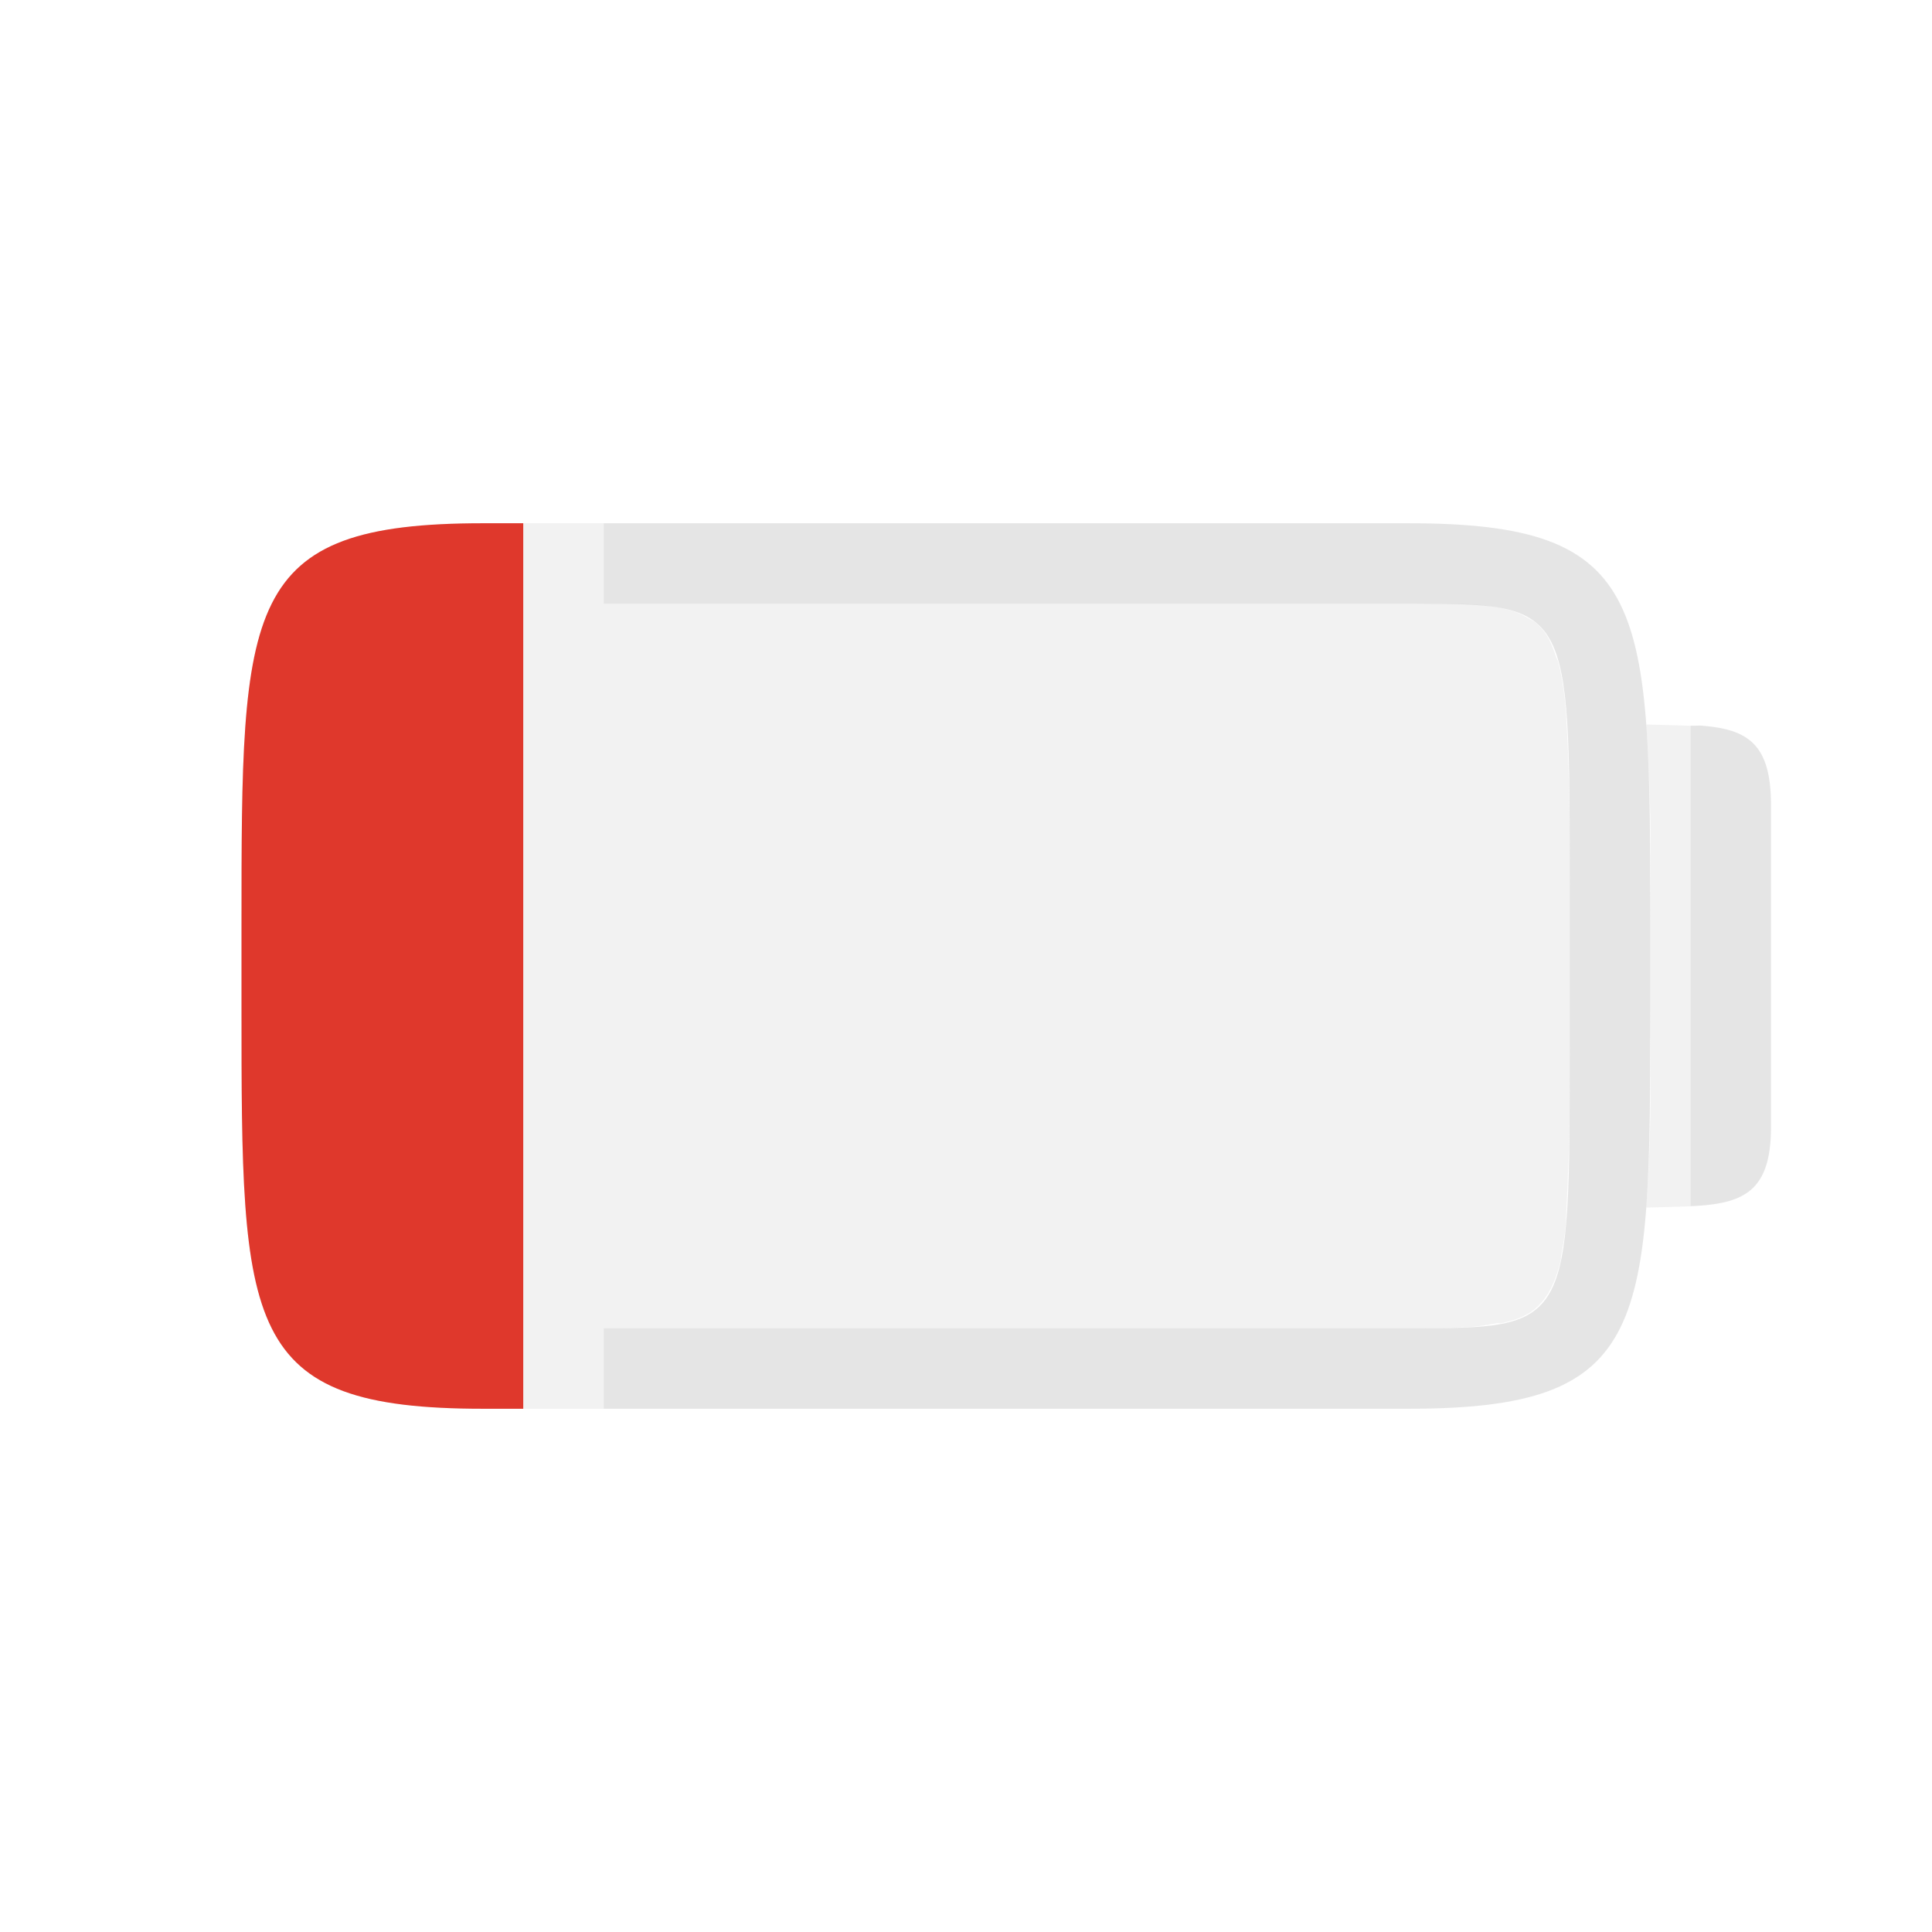<?xml version="1.0" encoding="UTF-8" standalone="no"?>
<!-- Created with Inkscape (http://www.inkscape.org/) -->

<svg
   xmlns:dc="http://purl.org/dc/elements/1.1/"
   xmlns:cc="http://creativecommons.org/ns#"
   xmlns:rdf="http://www.w3.org/1999/02/22-rdf-syntax-ns#"
   xmlns:svg="http://www.w3.org/2000/svg"
   xmlns="http://www.w3.org/2000/svg"
   xmlns:xlink="http://www.w3.org/1999/xlink"
   xmlns:sodipodi="http://sodipodi.sourceforge.net/DTD/sodipodi-0.dtd"
   xmlns:inkscape="http://www.inkscape.org/namespaces/inkscape"
   width="48"
   height="48"
   id="svg3289"
   version="1.1"
   inkscape:version="0.48.3.1 r9886"
   sodipodi:docname="battery-020@18.svg">
  <defs
     id="defs3291">
    <linearGradient
       id="linearGradient3992">
      <stop
         style="stop-color:#b5b5b5;stop-opacity:1"
         offset="0"
         id="stop3994" />
      <stop
         style="stop-color:#dbdbdb;stop-opacity:1"
         offset="1"
         id="stop3996" />
    </linearGradient>
    <linearGradient
       id="linearGradient3992-5">
      <stop
         style="stop-color:#b5b5b5;stop-opacity:1"
         offset="0"
         id="stop3994-3" />
      <stop
         style="stop-color:#dbdbdb;stop-opacity:1"
         offset="1"
         id="stop3996-0" />
    </linearGradient>
    <linearGradient
       id="linearGradient3382">
      <stop
         style="stop-color:#b5b5b5;stop-opacity:1"
         offset="0"
         id="stop3384" />
      <stop
         style="stop-color:#dbdbdb;stop-opacity:1"
         offset="1"
         id="stop3386" />
    </linearGradient>
    <linearGradient
       id="linearGradient4091">
      <stop
         id="stop4093"
         offset="0"
         style="stop-color:#dbdbdb;stop-opacity:1;" />
      <stop
         id="stop4095"
         offset="1"
         style="stop-color:#b5b5b5;stop-opacity:1;" />
    </linearGradient>
    <linearGradient
       id="linearGradient3468">
      <stop
         id="stop3470"
         offset="0"
         style="stop-color:#dbdbdb;stop-opacity:1;" />
      <stop
         id="stop3472"
         offset="1"
         style="stop-color:#b5b5b5;stop-opacity:1;" />
    </linearGradient>
    <linearGradient
       inkscape:collect="always"
       xlink:href="#linearGradient3992-7"
       id="linearGradient4732"
       gradientUnits="userSpaceOnUse"
       gradientTransform="matrix(2,0,0,2,-392,-396.724)"
       x1="208"
       y1="215.862"
       x2="208"
       y2="204.862" />
    <linearGradient
       id="linearGradient3992-7">
      <stop
         style="stop-color:#b5b5b5;stop-opacity:1"
         offset="0"
         id="stop3994-6" />
      <stop
         style="stop-color:#dbdbdb;stop-opacity:1"
         offset="1"
         id="stop3996-7" />
    </linearGradient>
    <linearGradient
       id="linearGradient3992-54">
      <stop
         style="stop-color:#b5b5b5;stop-opacity:1"
         offset="0"
         id="stop3994-9" />
      <stop
         style="stop-color:#dbdbdb;stop-opacity:1"
         offset="1"
         id="stop3996-5" />
    </linearGradient>
    <linearGradient
       id="linearGradient3613">
      <stop
         style="stop-color:#b5b5b5;stop-opacity:1"
         offset="0"
         id="stop3615" />
      <stop
         style="stop-color:#dbdbdb;stop-opacity:1"
         offset="1"
         id="stop3617" />
    </linearGradient>
    <linearGradient
       inkscape:collect="always"
       xlink:href="#linearGradient3775"
       id="linearGradient3773"
       gradientUnits="userSpaceOnUse"
       gradientTransform="matrix(1,0,0,-1,799.5,596)"
       x1="76"
       y1="41"
       x2="76"
       y2="7" />
    <linearGradient
       id="linearGradient3775">
      <stop
         id="stop3777"
         offset="0"
         style="stop-color:#494949;stop-opacity:1" />
      <stop
         id="stop3779"
         offset="1"
         style="stop-color:#575757;stop-opacity:1" />
    </linearGradient>
    <linearGradient
       y2="7"
       x2="76"
       y1="41"
       x1="76"
       gradientTransform="matrix(0.5,0,0,-0.5,998.679,340.481)"
       gradientUnits="userSpaceOnUse"
       id="linearGradient3796"
       xlink:href="#linearGradient3775"
       inkscape:collect="always" />
  </defs>
  <sodipodi:namedview
     id="base"
     pagecolor="#000000"
     bordercolor="#666666"
     borderopacity="1.0"
     inkscape:pageopacity="1"
     inkscape:pageshadow="2"
     inkscape:zoom="4.7683716"
     inkscape:cx="103.06105"
     inkscape:cy="2.1876941"
     inkscape:document-units="px"
     inkscape:current-layer="g4401"
     showgrid="true"
     inkscape:window-width="1920"
     inkscape:window-height="1029"
     inkscape:window-x="0"
     inkscape:window-y="24"
     inkscape:window-maximized="1"
     showguides="true"
     inkscape:guide-bbox="true"
     inkscape:snap-global="true">
    <inkscape:grid
       type="xygrid"
       id="grid3799"
       empspacing="8"
       visible="true"
       enabled="true"
       snapvisiblegridlinesonly="true" />
  </sodipodi:namedview>
  <g
     inkscape:label="Layer 1"
     inkscape:groupmode="layer"
     id="layer1"
     transform="translate(0,-1004.362)">
    <g
       style="display:inline"
       transform="translate(-789,604.362)"
       id="g4451">
      <g
         transform="matrix(2,0,0,2,-1195,-252)"
         id="g4401"
         style="display:inline">
        <rect
           y="326"
           x="-1016"
           height="24"
           width="24"
           id="rect4403"
           style="fill:none;stroke:none"
           transform="scale(-1,1)" />
        <path
           style="opacity:0.25;fill:#cccccc;fill-opacity:1;stroke:none;display:inline"
           d="m 999.5,332.5 0,1 5.5,0 4.5,0 c 0.25,0 0.465,-0.007 0.656,0 0.287,0.01 0.51,0.045 0.688,0.109 0.043,0.016 0.087,0.041 0.125,0.062 0.044,0.024 0.088,0.046 0.125,0.078 0.011,0.01 0.021,0.021 0.031,0.031 0.092,0.091 0.151,0.214 0.203,0.375 0.01,0.025 0.024,0.051 0.031,0.078 0.017,0.064 0.034,0.142 0.047,0.219 0.02,0.115 0.035,0.246 0.047,0.391 0.013,0.212 0.023,0.414 0.031,0.672 0.012,0.384 0.016,0.812 0.016,1.297 0,0.068 0,0.117 0,0.188 l 0,2 0,0.109 c 0,0.486 0,0.924 -0.016,1.312 -0.01,0.275 -0.019,0.497 -0.031,0.719 -8e-4,0.015 9e-4,0.032 0,0.047 -0.014,0.162 -0.038,0.297 -0.062,0.422 0,0.009 0,0.023 0,0.031 -0.023,0.111 -0.059,0.213 -0.094,0.297 -0.038,0.092 -0.086,0.17 -0.141,0.234 -0.054,0.064 -0.114,0.115 -0.188,0.156 -0.074,0.042 -0.154,0.07 -0.25,0.094 -0.022,0.005 -0.039,0.011 -0.062,0.016 -0.018,0.004 -0.043,-0.003 -0.062,0 -0.096,0.016 -0.21,0.04 -0.328,0.047 -0.221,0.014 -0.457,0.016 -0.766,0.016 l -4.5,0 -5.5,0 0,1 -1.5,0 c -3,0 -3,-1 -3,-5 l 0,-1 c 0,-4 0,-5 3,-5 l 1.5,0 z m 12.953,2.5 c 0.182,0.003 0.365,0.011 0.547,0.016 l 0,5.969 c -0.182,0.005 -0.365,0.013 -0.547,0.016 7e-4,-0.009 -6e-4,-0.022 0,-0.031 0.023,-0.319 0.041,-0.682 0.047,-1.078 10e-5,-0.009 -10e-5,-0.022 0,-0.031 0.01,-0.41 0,-0.859 0,-1.359 l 0,-1 c 0,-0.514 0.01,-0.971 0,-1.391 -0.01,-0.404 -0.024,-0.754 -0.047,-1.078 -7e-4,-0.011 8e-4,-0.021 0,-0.031 z"
           id="path4405-0"
           inkscape:connector-curvature="0"
           sodipodi:nodetypes="cccsccccccccccsscsccccccccccccscccsssscccccccccsscccc" />
        <path
           style="fill:#df382c;fill-opacity:1;stroke:none;display:inline"
           d="M 12 13 C 6 13 6 15 6 23 L 6 25 C 6 33 6 35 12 35 L 13 35 L 13 13 L 12 13 z "
           transform="matrix(0.5,0,0,0.5,992,326)"
           id="path4413-4" />
        <path
           inkscape:connector-curvature="0"
           style="opacity:0.5;fill:#cccccc;fill-opacity:1;stroke:none;display:inline"
           d="m 1009.5,332.5 c 3,0 3,1 3,5 l 0,1 c 0,4 0,5 -3,5 l -10,0 0,-1 10,0 c 2,0 2,0 2,-3.5 l 0,-2 c 0,-3.5 0,-3.5 -2,-3.5 l -10,0 0,-1 z"
           id="path4394"
           sodipodi:nodetypes="sssscccsscccs" />
        <path
           inkscape:connector-curvature="0"
           style="opacity:0.5;color:#000000;fill:#cccccc;fill-opacity:1;fill-rule:nonzero;stroke:none;stroke-width:2;marker:none;visibility:visible;display:inline;overflow:visible;enable-background:accumulate"
           d="M 1013.156,335.016 C 1013.719,335.063 1014,335.25 1014,336 l 0,4 c 0,0.809 -0.345,0.955 -1,0.984 l 0,-5.969 c 0.048,0.002 0.112,-0.004 0.156,0 z"
           id="rect4419" />
      </g>
    </g>
  </g>
</svg>
